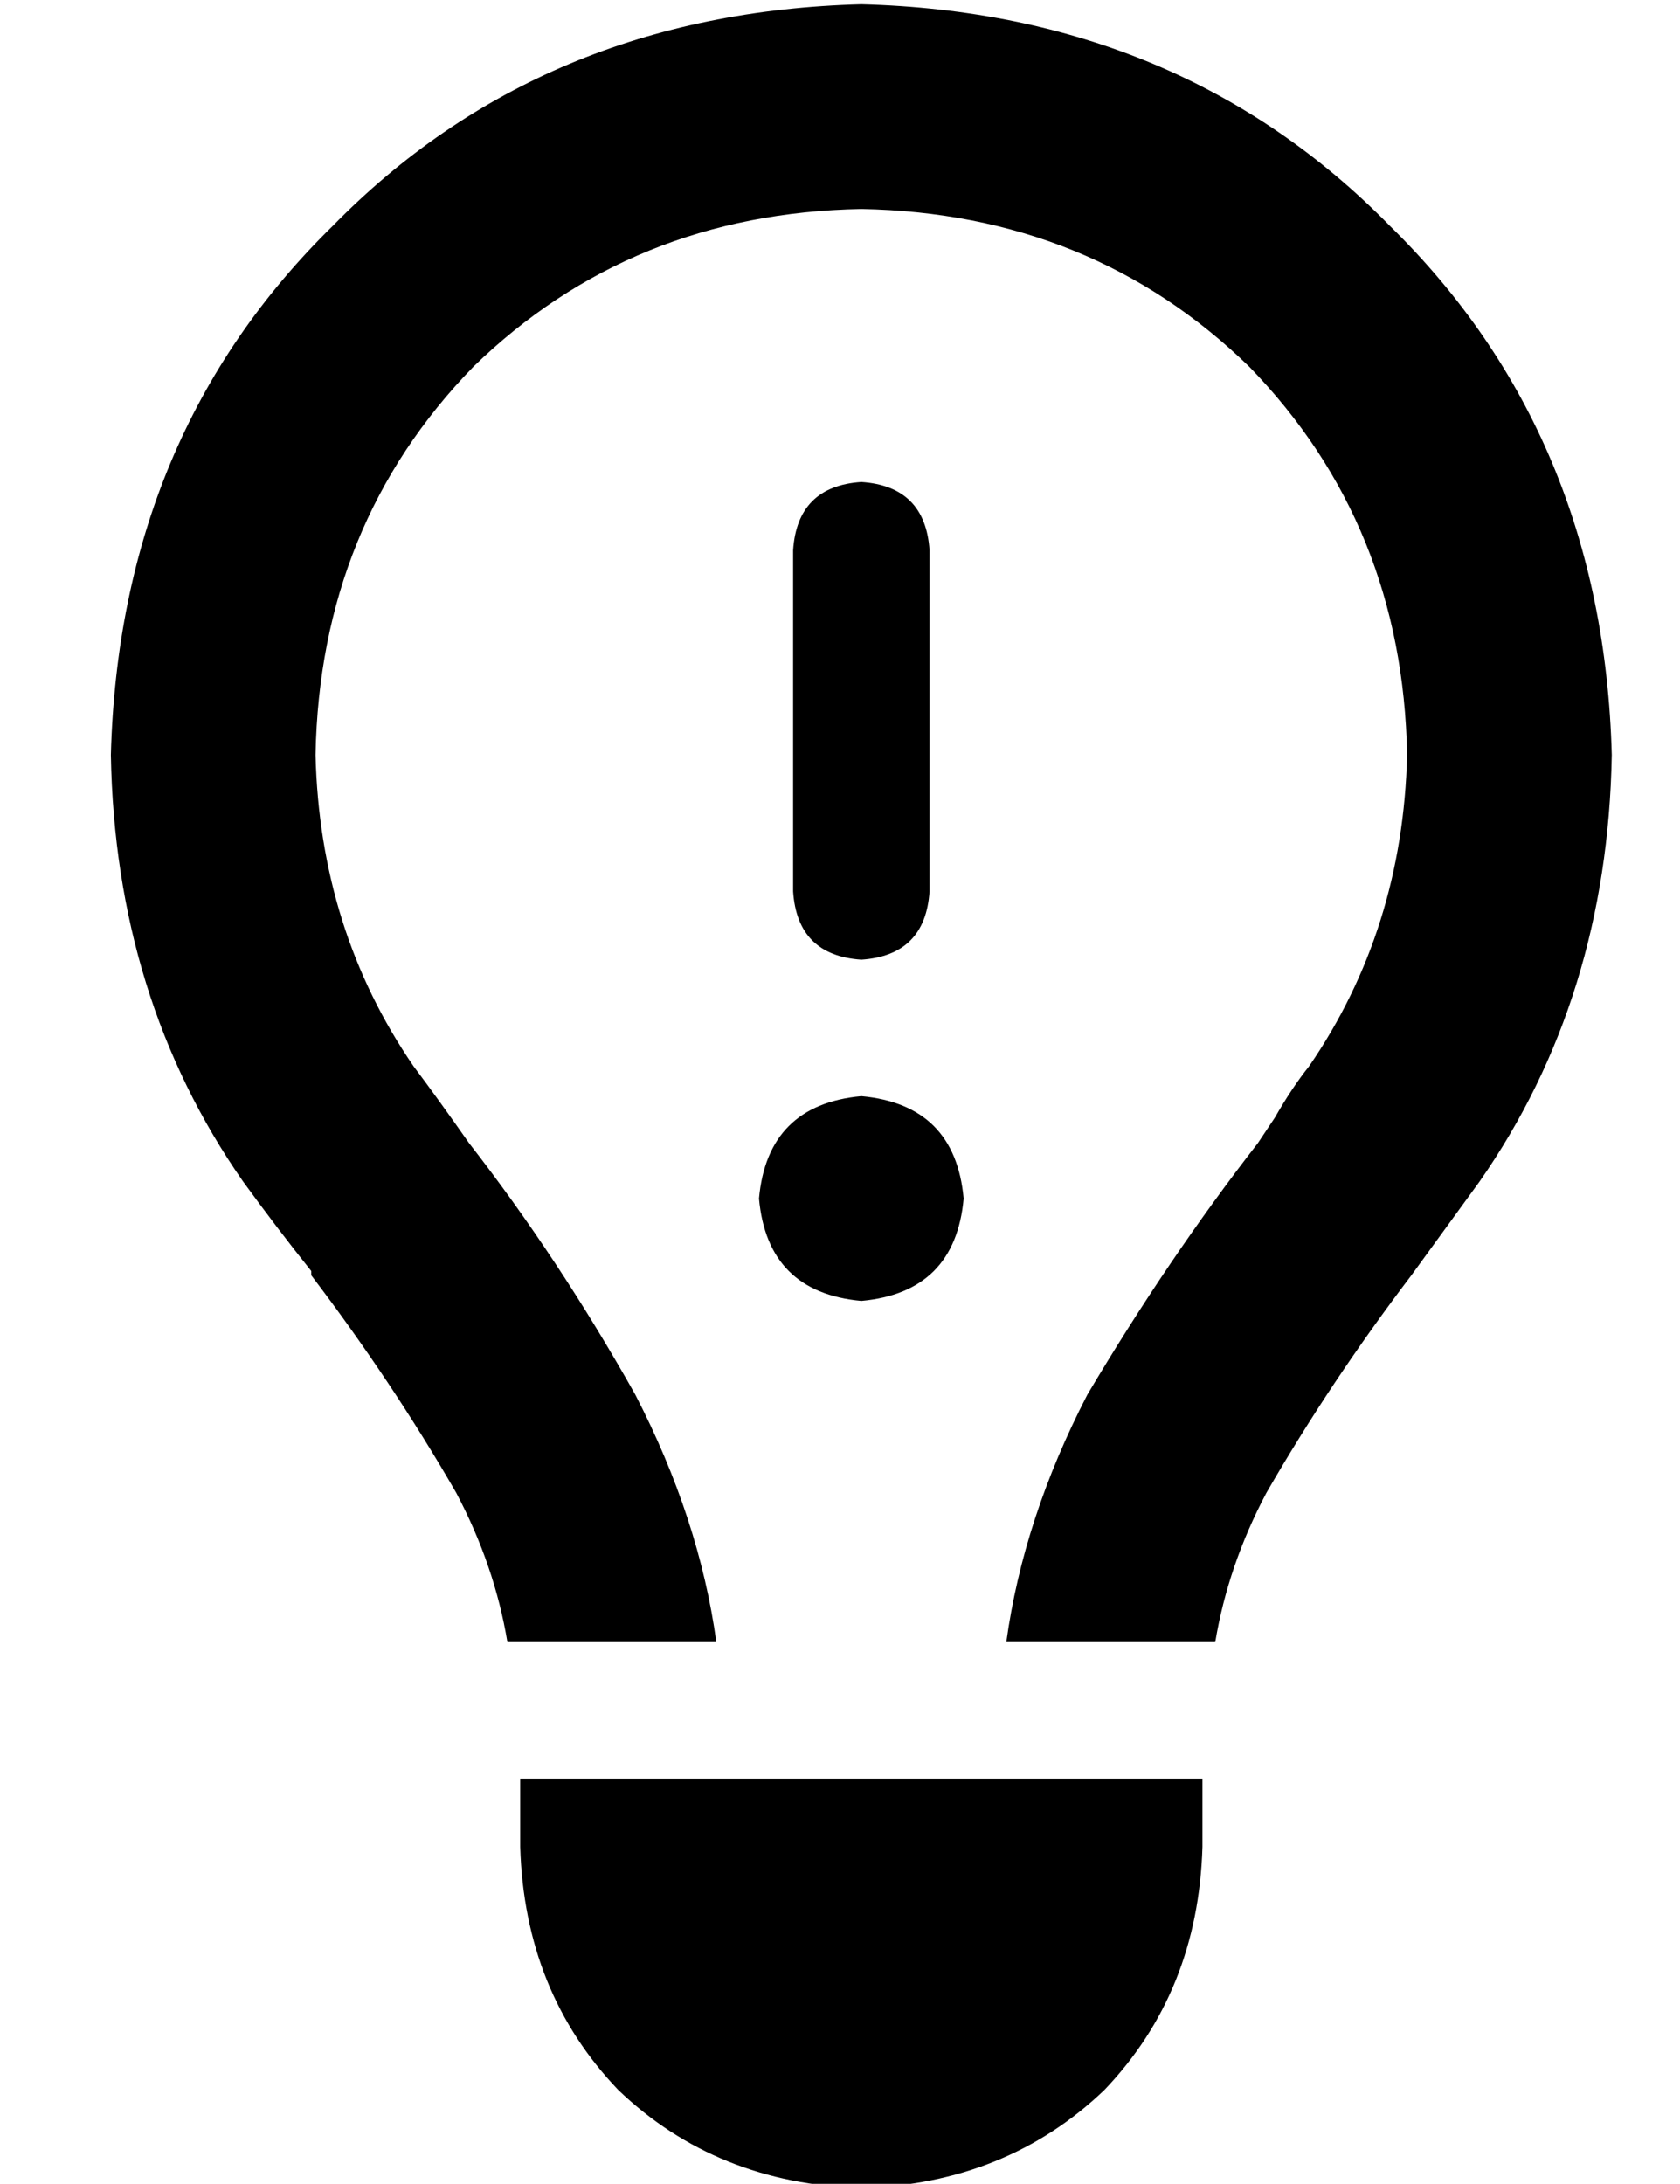 <?xml version="1.0" standalone="no"?>
<!DOCTYPE svg PUBLIC "-//W3C//DTD SVG 1.1//EN" "http://www.w3.org/Graphics/SVG/1.1/DTD/svg11.dtd" >
<svg xmlns="http://www.w3.org/2000/svg" xmlns:xlink="http://www.w3.org/1999/xlink" version="1.1" viewBox="-10 -40 394 512">
   <path fill="currentColor"
d="M320 137q-1 41 -23 73q-4 5 -8 12l-4 6v0v0v0v0v0v0v0v0q-21 27 -40 59q-15 29 -19 58h49v0q3 -18 12 -35q15 -26 34 -51v0v0v0v0v0v0l16 -22q30 -43 31 -100q-2 -75 -52 -124q-49 -50 -124 -52q-75 2 -124 52q-50 49 -52 124q1 57 31 100q8 11 16 21v1v0v0v0v0
q19 25 34 51q9 17 12 35h49v0q-4 -29 -19 -58q-18 -32 -39 -59v0v0q-7 -10 -13 -18v0q-22 -32 -23 -73q1 -54 37 -91q37 -36 91 -37q54 1 91 37q36 37 37 91v0zM192 473q34 -1 57 -23v0v0q22 -23 23 -57v-16v0h-160v0v16v0q1 34 23 57q23 22 57 23v0zM192 73q-15 1 -16 16
v80v0q1 15 16 16q15 -1 16 -16v-80v0q-1 -15 -16 -16v0zM216 241q-2 -22 -24 -24q-22 2 -24 24q2 22 24 24q22 -2 24 -24v0z" />
</svg>
